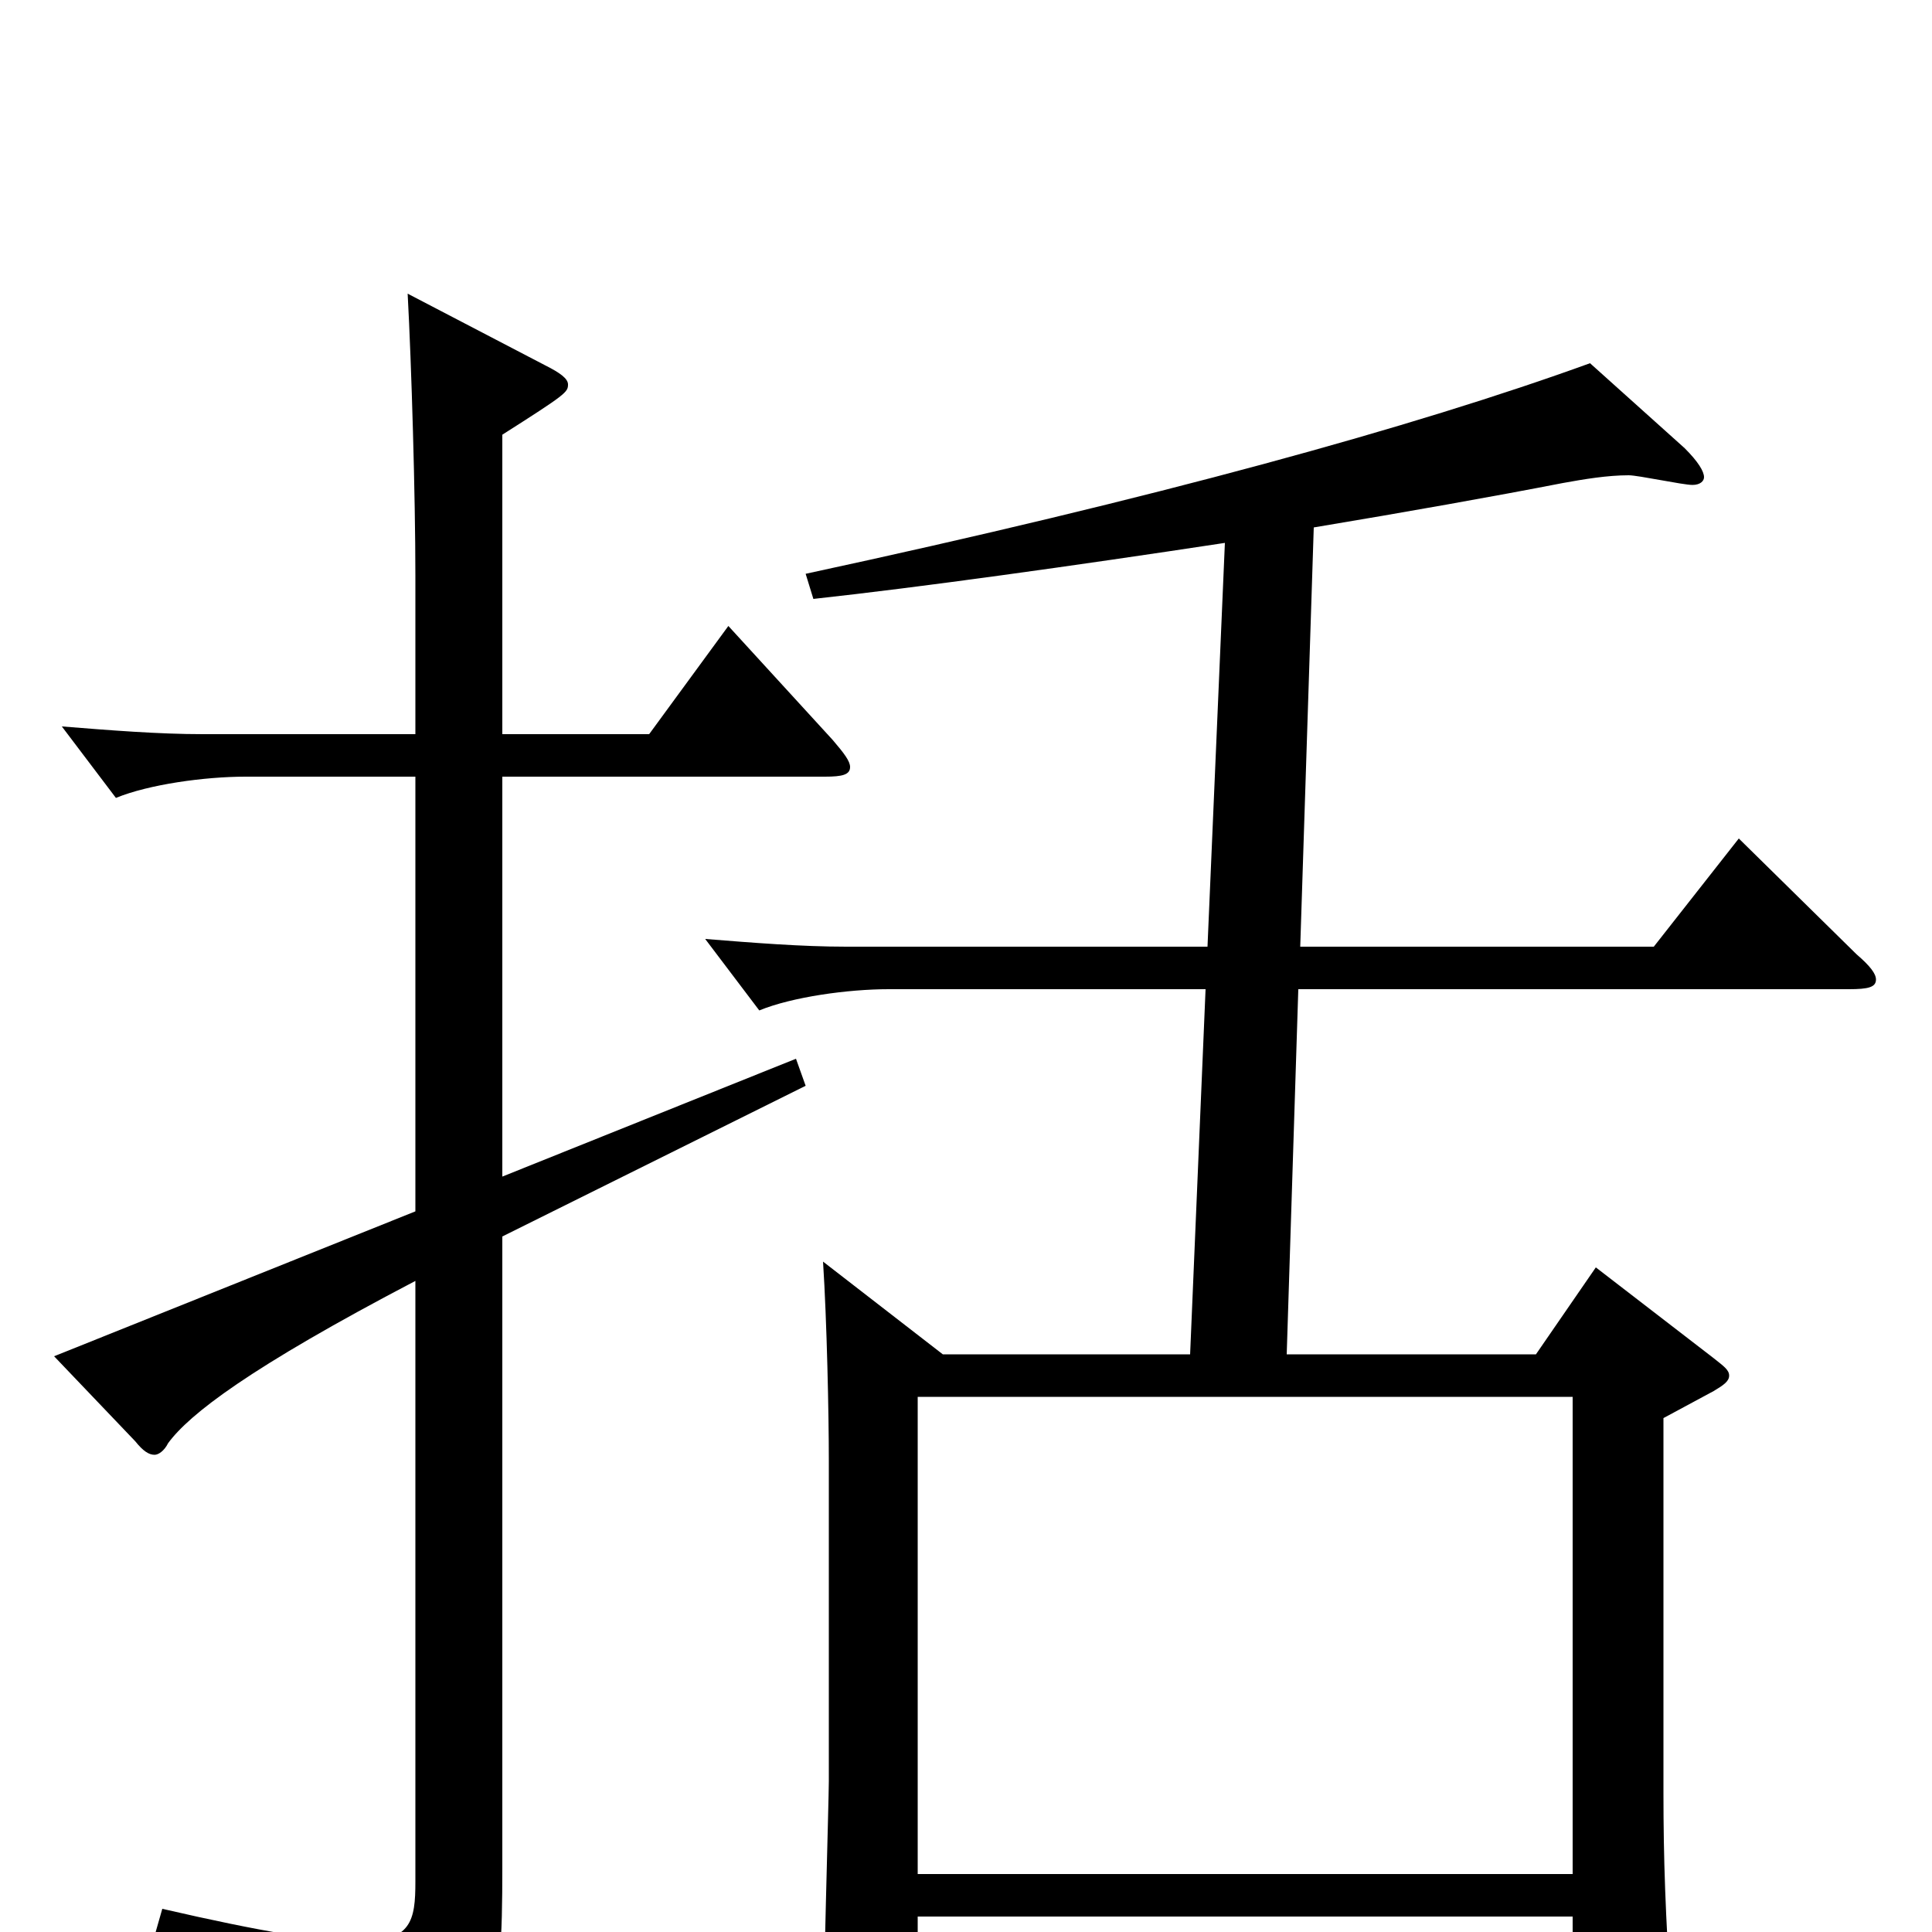 <svg xmlns="http://www.w3.org/2000/svg" viewBox="0 -1000 1000 1000">
	<path fill="#000000" d="M377 -676L336 -620H260V-775C293 -796 294 -797 294 -801C294 -804 290 -807 282 -811L211 -848C213 -811 215 -743 215 -702V-620H105C82 -620 57 -622 32 -624L60 -587C77 -594 106 -598 127 -598H215V-373L28 -298L70 -254C74 -249 77 -247 80 -247C82 -247 85 -249 87 -253C98 -268 129 -292 215 -337V-26C215 -6 213 5 186 5C167 5 136 0 84 -12L80 2C161 26 172 42 178 75C179 80 181 83 185 83C186 83 188 82 191 81C257 55 260 43 260 -34V-360L417 -438L412 -452L260 -391V-598H427C436 -598 440 -599 440 -603C440 -606 437 -610 431 -617ZM900 -566L856 -510H673L680 -727C728 -735 773 -743 809 -750C820 -752 832 -754 843 -754C848 -754 871 -749 876 -749C880 -749 882 -751 882 -753C882 -756 879 -761 872 -768L823 -812C732 -779 598 -742 417 -703L421 -690C476 -696 555 -707 634 -719L625 -510H438C415 -510 390 -512 365 -514L393 -477C410 -484 439 -488 460 -488H624L616 -299H488L426 -347C428 -316 429 -268 429 -244V-78C429 -70 426 35 426 56C426 73 428 79 435 79C440 79 447 77 456 73C473 66 475 62 475 48V-8H814V63C814 71 815 75 821 75C824 75 830 74 839 70C861 61 865 57 865 43V36C862 -9 861 -38 861 -72V-266L887 -280C892 -283 895 -285 895 -288C895 -291 892 -293 887 -297L826 -344L795 -299H666L672 -488H957C967 -488 971 -489 971 -493C971 -496 968 -500 961 -506ZM475 -30V-277H814V-30Z"/>
</svg>